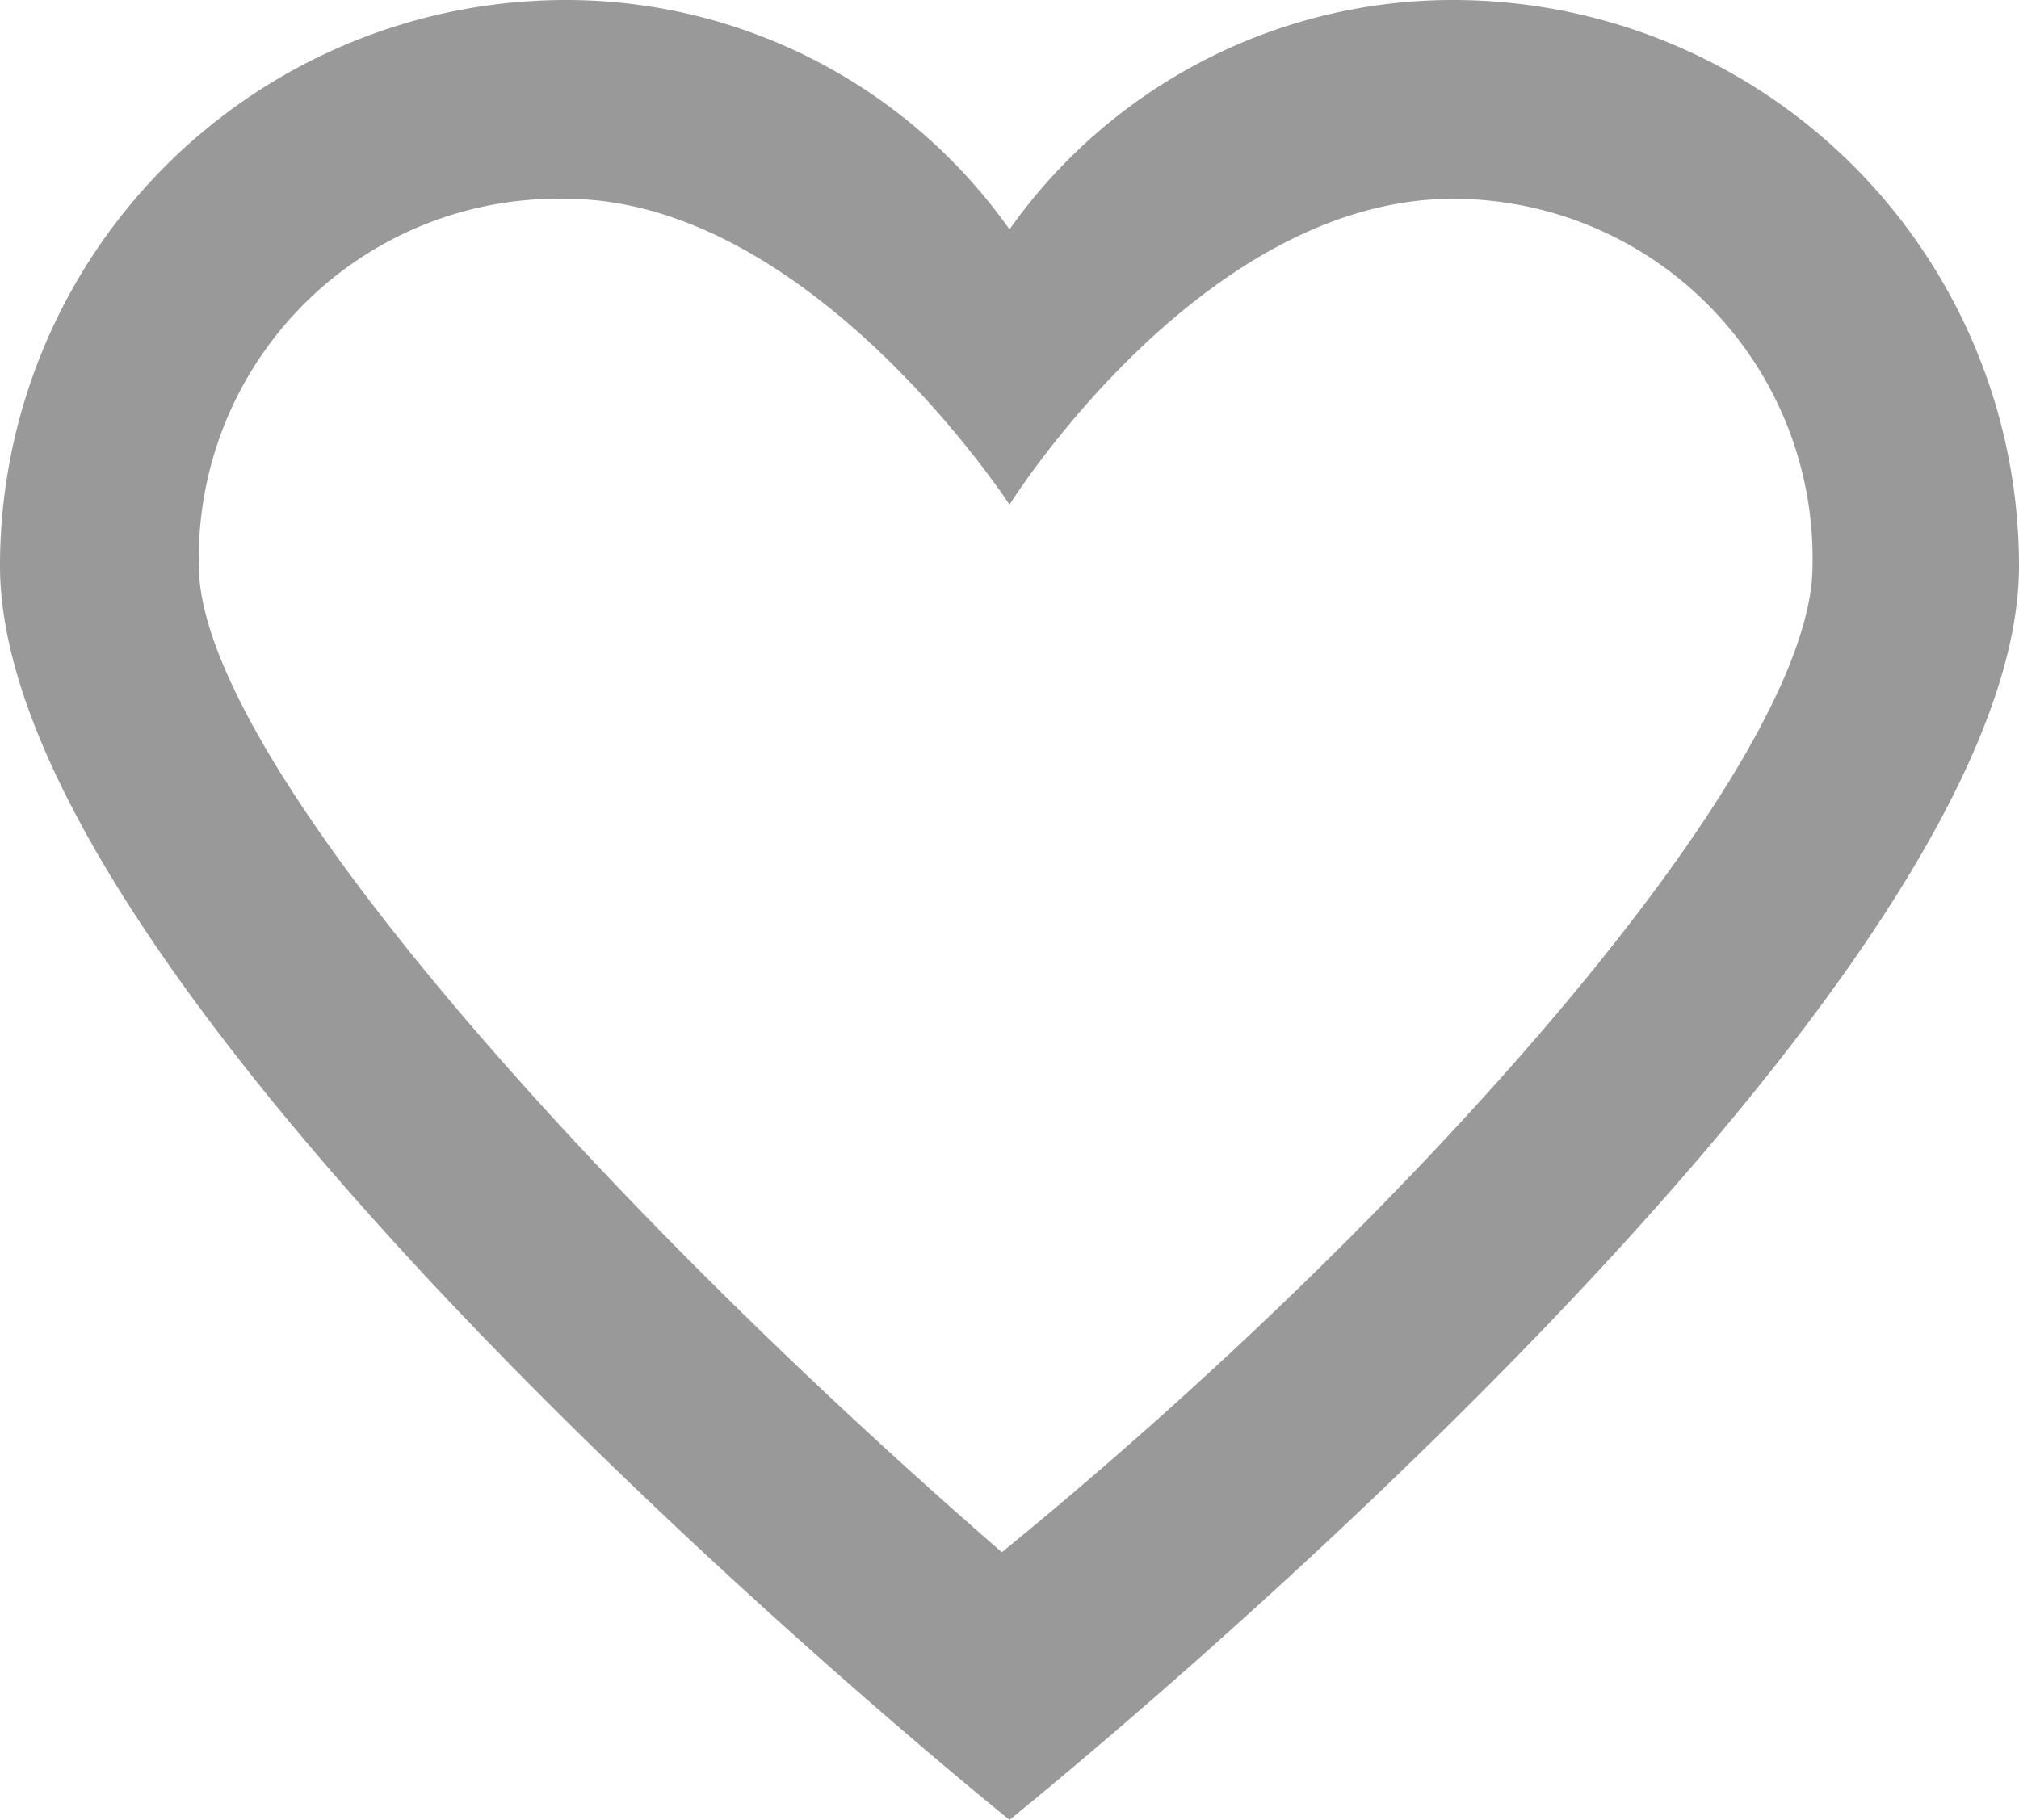<svg xmlns="http://www.w3.org/2000/svg" viewBox="0 0 26.4 23.8"><title>heart</title><path d="M20.8,1.6a7.1,7.1,0,0,0-5.8,3,7.1,7.1,0,0,0-5.8-3A7.4,7.4,0,0,0,1.8,9C1.8,14.8,15,25.4,15,25.4S28.2,14.8,28.2,9A7.4,7.4,0,0,0,20.8,1.6Zm0,2.6A4.7,4.7,0,0,1,25.5,9c0,2.6-5.2,8.5-10.6,12.9C9.6,17.3,4.4,11.5,4.4,9A4.7,4.7,0,0,1,9.2,4.2c3.2,0,5.8,4,5.8,4s2.5-4,5.8-4" transform="translate(-1.8 -1.6)" style="fill:#999"/></svg>